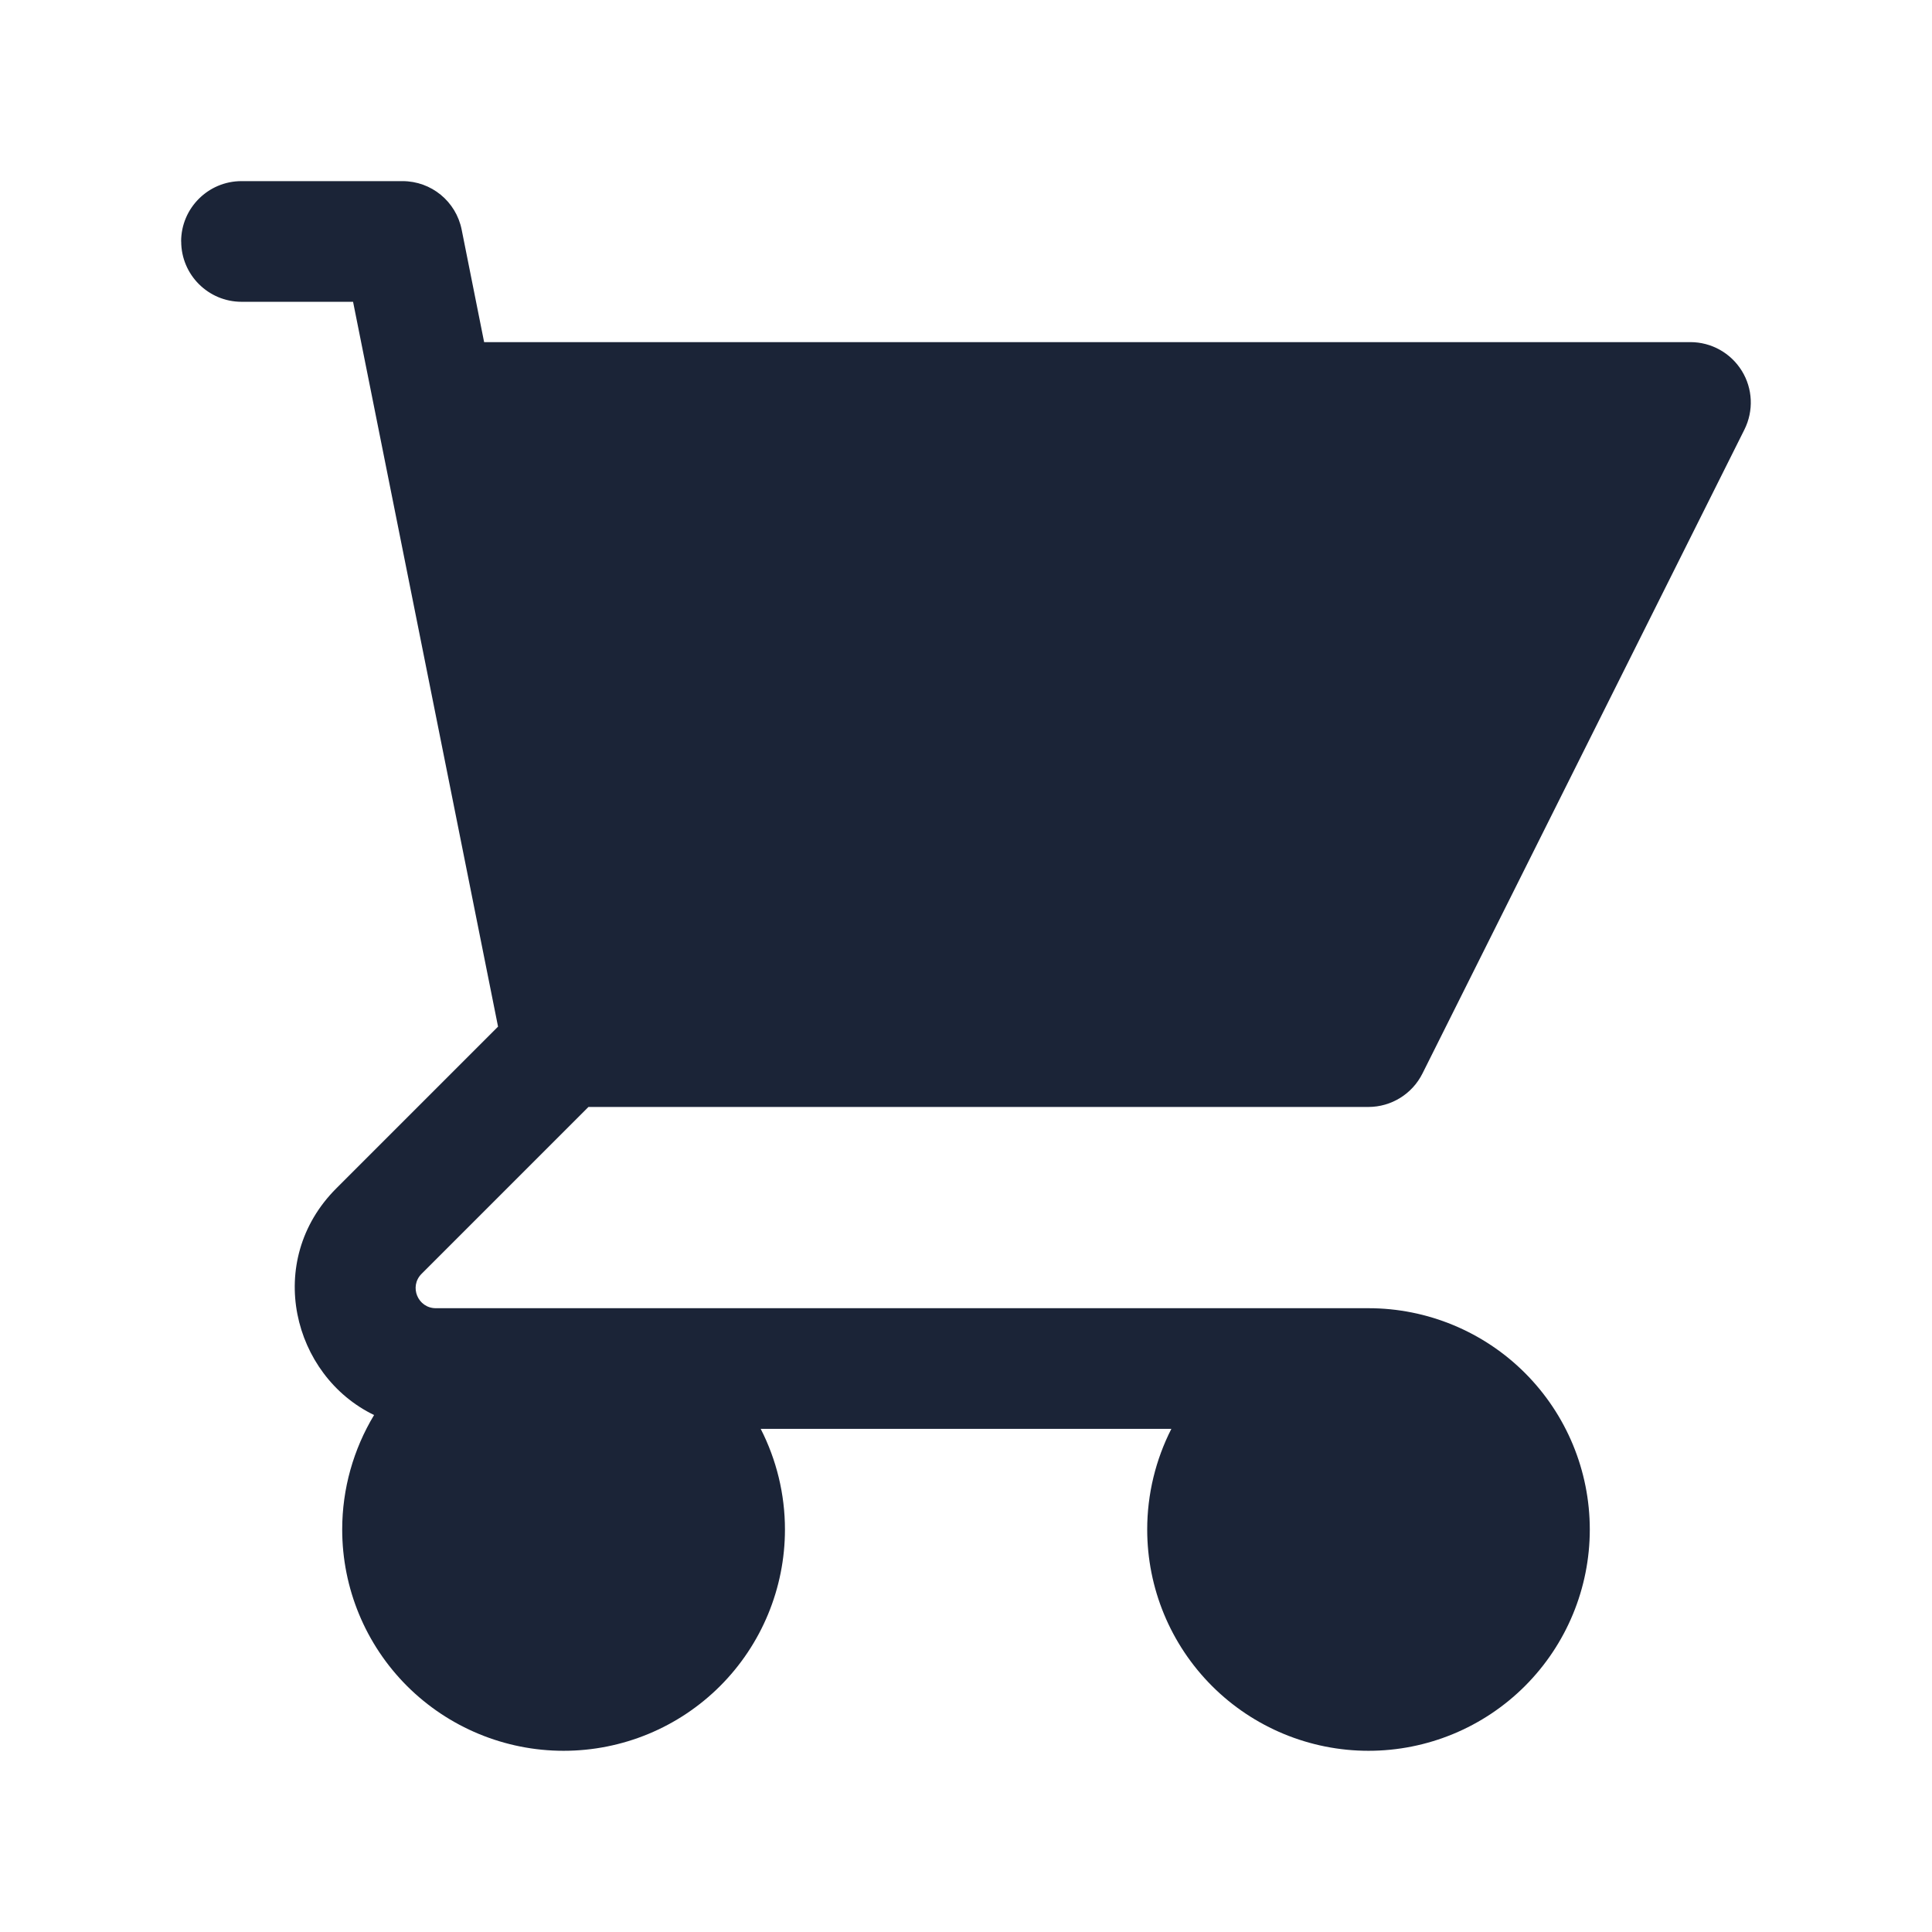 <svg width="24" height="24" viewBox="0 0 24 24" fill="none" xmlns="http://www.w3.org/2000/svg">
<path d="M2.25,3c0,-0.414 0.336,-0.75 0.75,-0.75h2c0.358,0 0.665,0.252 0.735,0.603l0.279,1.397h14.985c0.26,0 0.501,0.135 0.638,0.356c0.137,0.221 0.149,0.497 0.033,0.73l-4,8c-0.127,0.254 -0.387,0.415 -0.671,0.415h-9.689l-2.073,2.073c-0.158,0.158 -0.046,0.427 0.177,0.427h11.586c0.729,0 1.429,0.29 1.944,0.805c0.516,0.516 0.805,1.215 0.805,1.944c0,0.729 -0.29,1.429 -0.805,1.944c-0.516,0.516 -1.215,0.805 -1.944,0.805c-0.729,0 -1.429,-0.29 -1.944,-0.805c-0.516,-0.516 -0.805,-1.215 -0.805,-1.944c0,-0.439 0.105,-0.867 0.3,-1.25h-5.101c0.196,0.384 0.301,0.811 0.301,1.25c0,0.729 -0.29,1.429 -0.805,1.944c-0.516,0.516 -1.215,0.805 -1.945,0.805c-0.729,0 -1.429,-0.29 -1.945,-0.805c-0.516,-0.516 -0.805,-1.215 -0.805,-1.944c0,-0.505 0.139,-0.996 0.396,-1.422c-1.013,-0.489 -1.371,-1.914 -0.469,-2.816l2.009,-2.009l-1.801,-9.004h-1.385c-0.414,0 -0.75,-0.336 -0.75,-0.75z" fill="#1B2437"/>
</svg>

